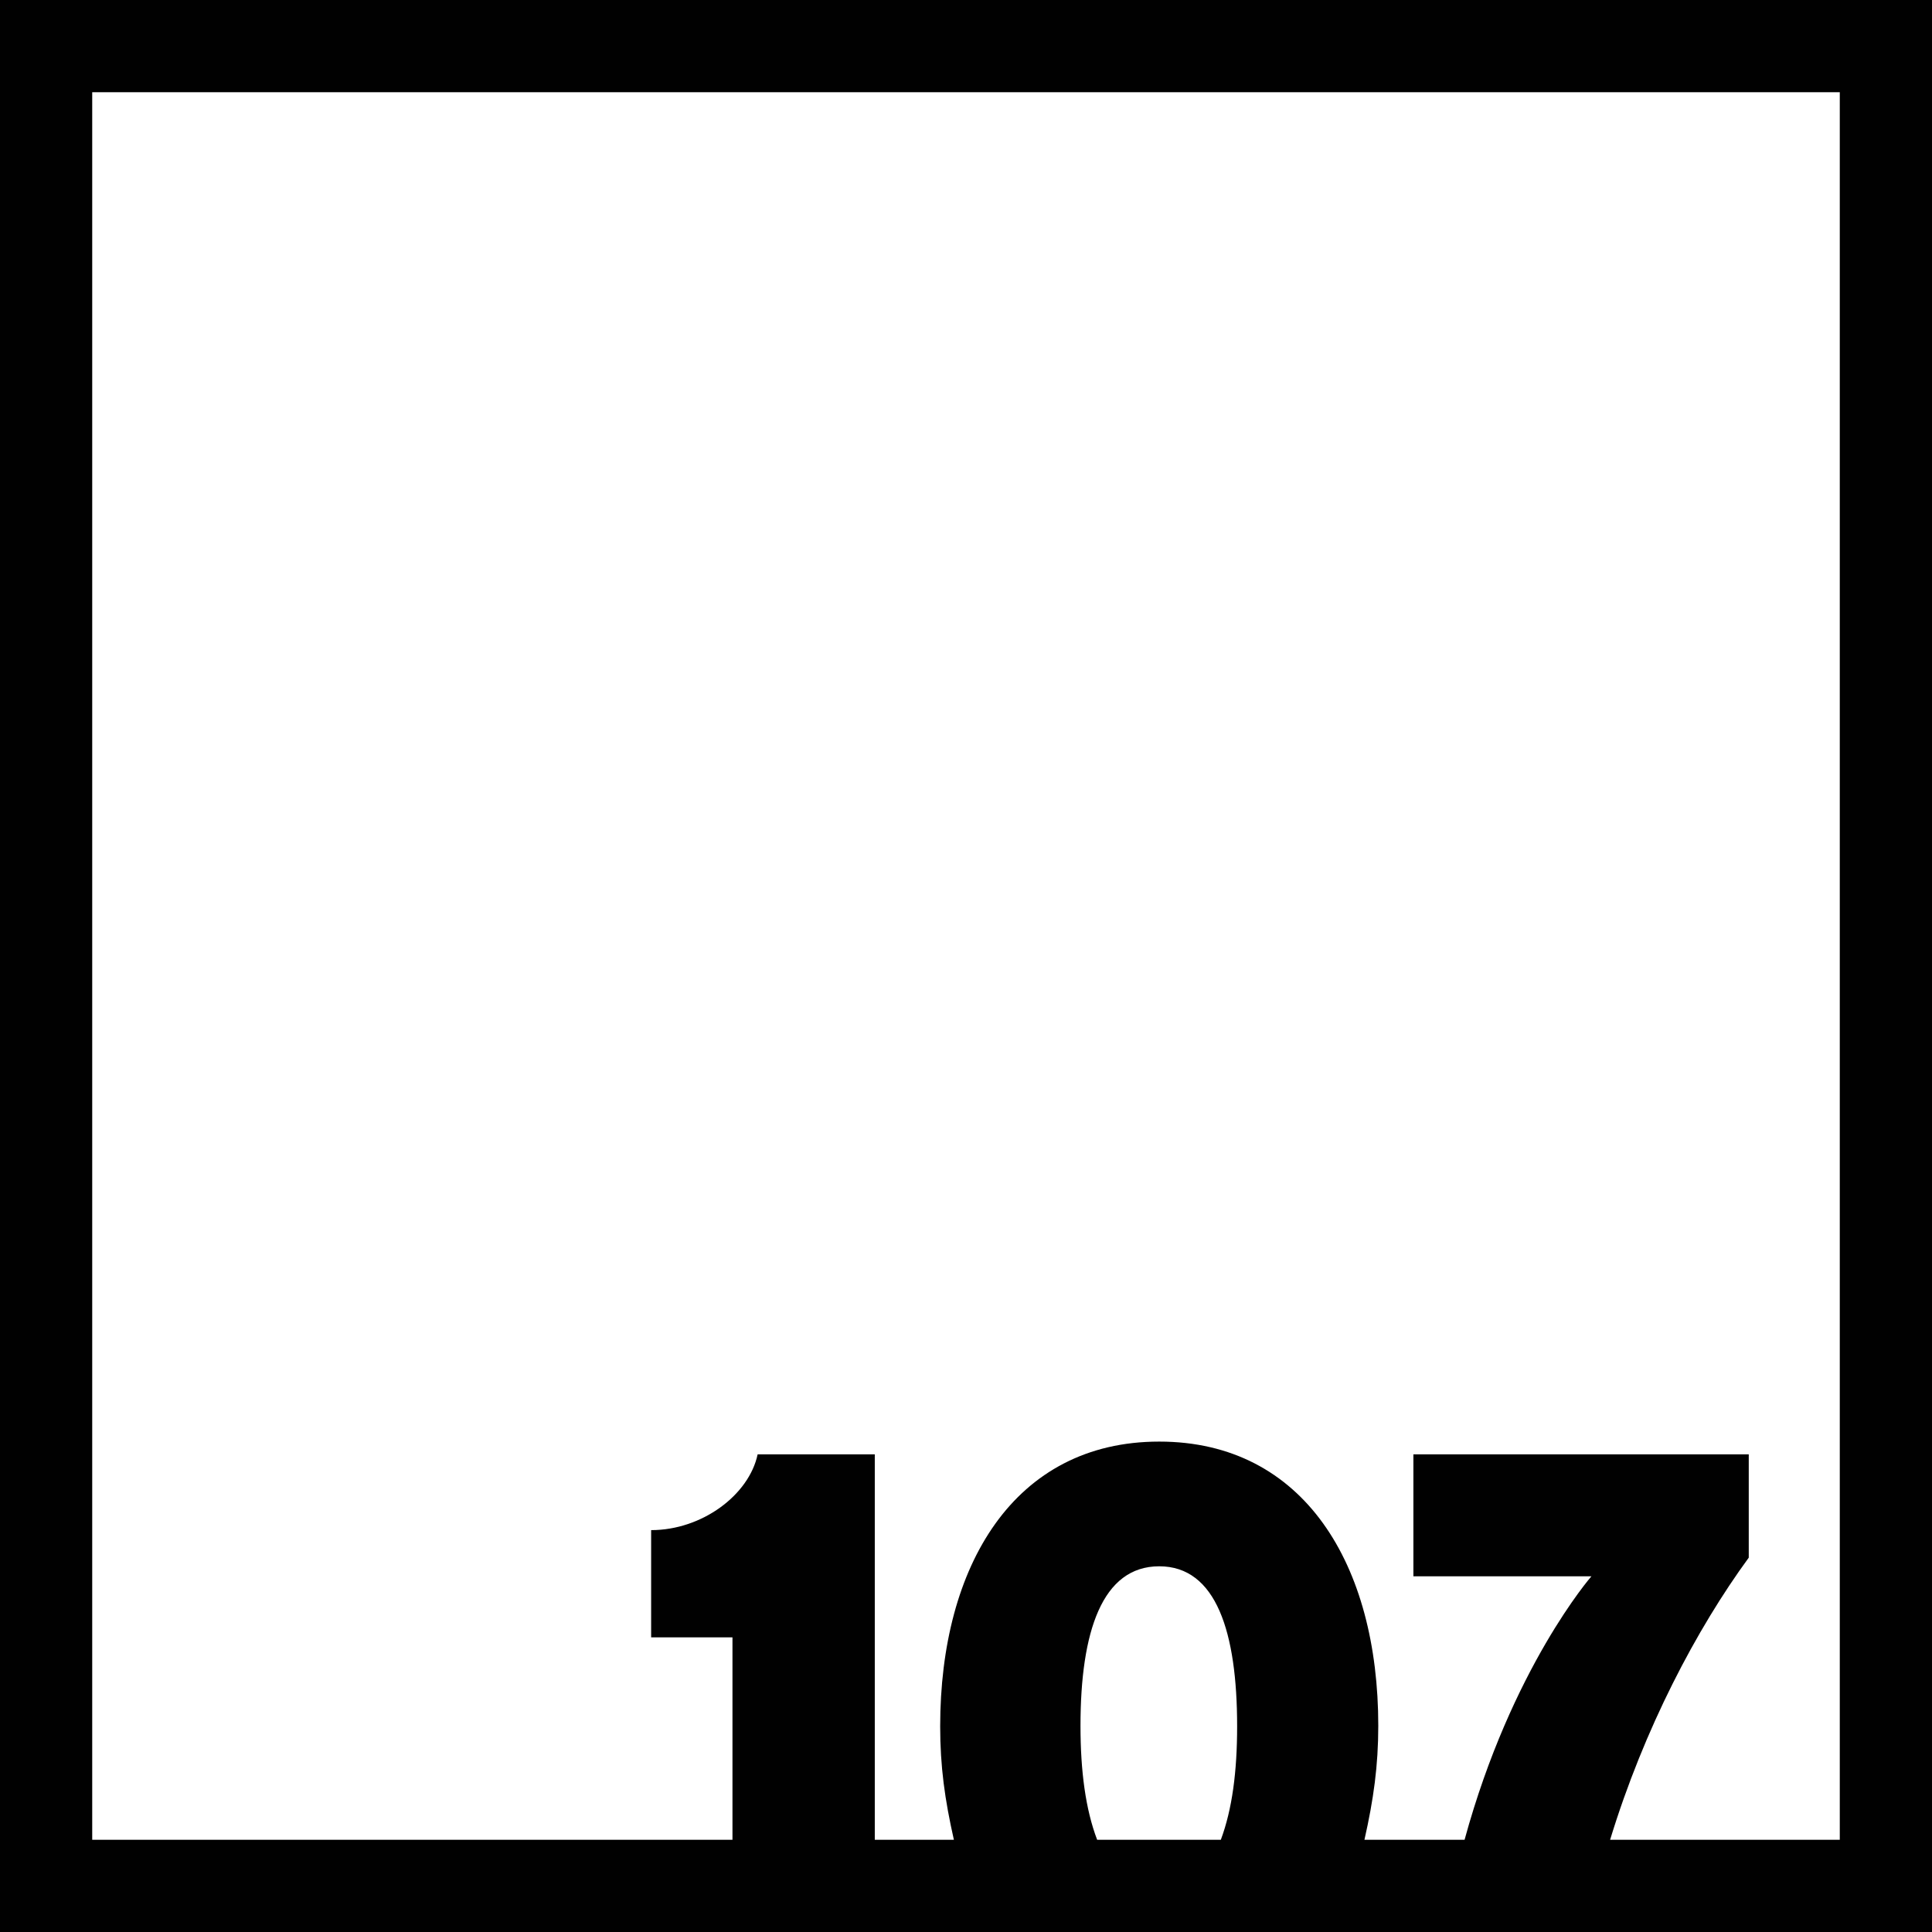 <svg width="104" height="104" viewBox="0 0 104 104" fill="none" xmlns="http://www.w3.org/2000/svg" className="w-full">
                            <path d="M0 0V104H104V0H0ZM58.163 92.897C58.163 87.832 59.328 84.314 62.401 84.314C65.475 84.314 66.595 87.87 66.595 92.929C66.595 95.372 66.328 97.402 65.717 99.037H59.06C58.437 97.402 58.163 95.34 58.163 92.897ZM99.036 99.037H86.672C88.505 93.037 91.33 87.686 94.136 83.849V78.288H76.083V84.854H85.666C85.666 84.854 81.371 89.766 78.838 99.037H73.448C73.938 96.867 74.193 95.054 74.193 92.897C74.193 84.25 70.209 77.601 62.401 77.601C54.593 77.601 50.61 84.282 50.61 92.929C50.61 95.086 50.858 96.867 51.348 99.037H47.09V78.288H40.784C40.32 80.477 37.787 82.367 35.051 82.367V88.138H39.429V99.037H4.964V4.963H99.036V99.037Z" fill="#010101" />
                        </svg>